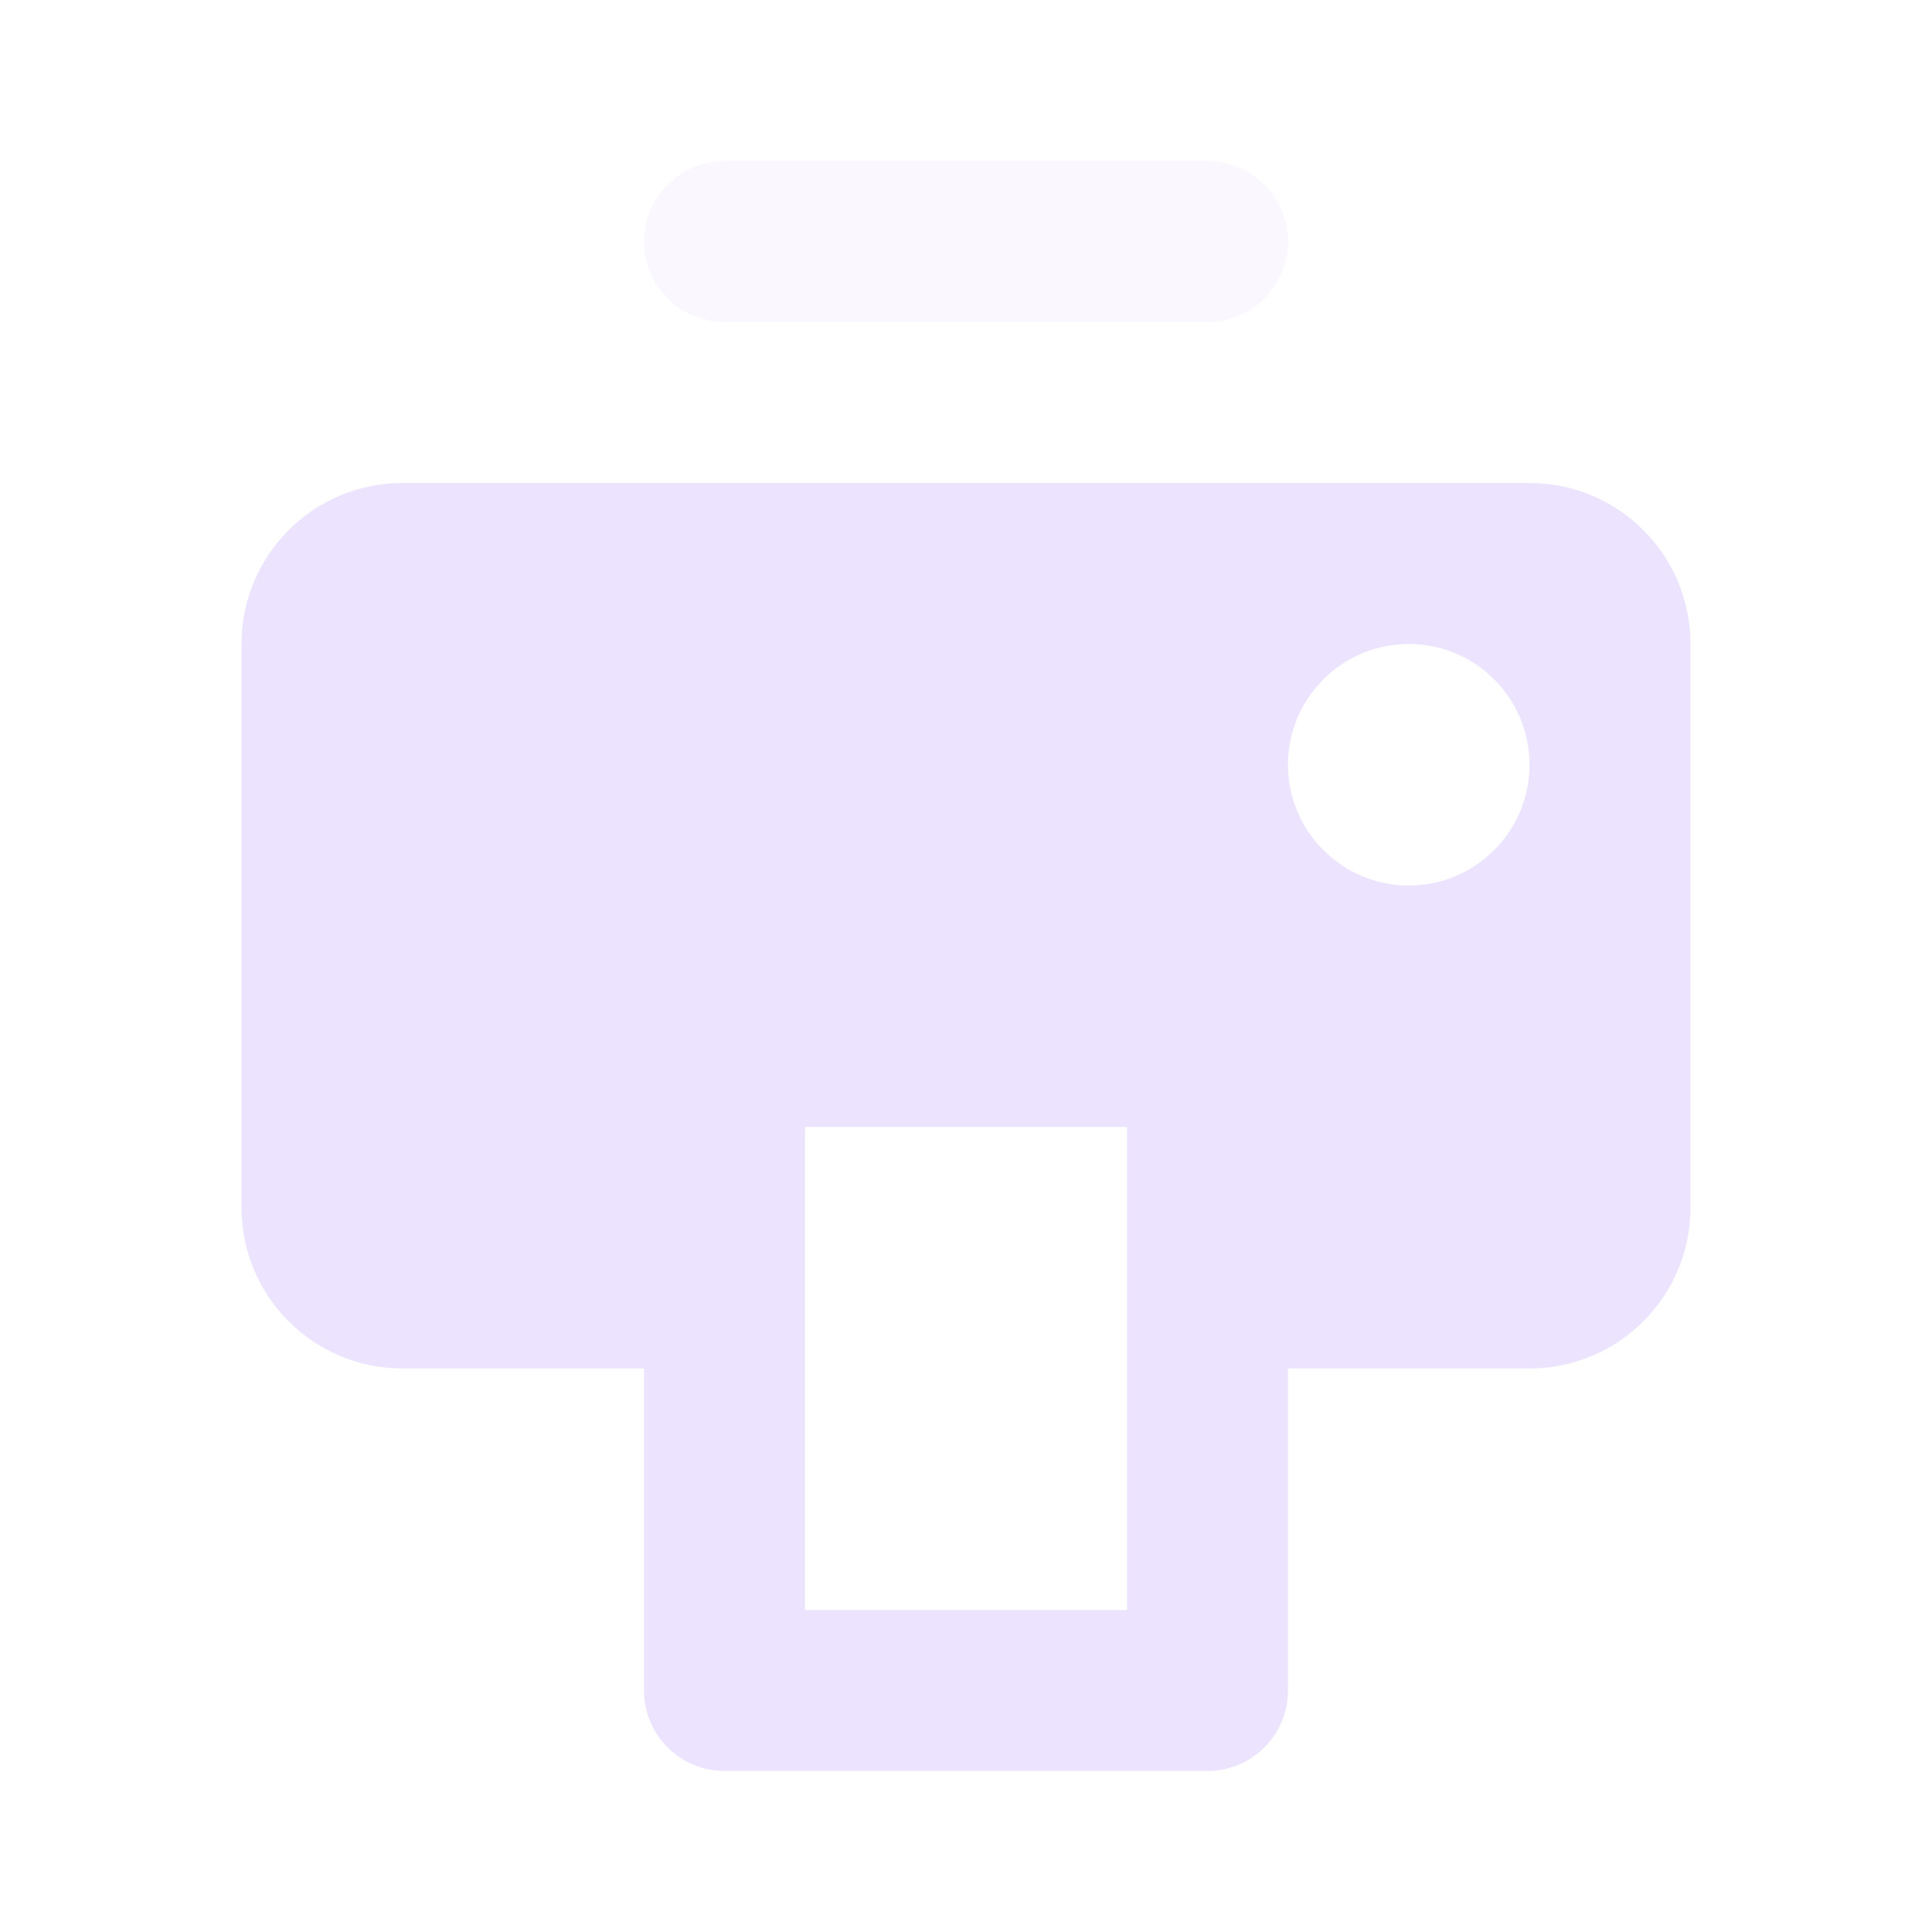<svg width="24" height="24" viewBox="0 0 24 24" fill="none" xmlns="http://www.w3.org/2000/svg">
<path fill-rule="evenodd" clip-rule="evenodd" d="M16 17V21C16 21.552 15.552 22 15 22H9C8.448 22 8 21.552 8 21V17H5C3.895 17 3 16.105 3 15V8C3 6.895 3.895 6 5 6H19C20.105 6 21 6.895 21 8V15C21 16.105 20.105 17 19 17H16ZM17.5 11C18.328 11 19 10.328 19 9.5C19 8.672 18.328 8 17.5 8C16.672 8 16 8.672 16 9.5C16 10.328 16.672 11 17.5 11ZM10 14V20H14V14H10Z" fill="#ECE4FF"/>
<path opacity="0.3" d="M15 2H9C8.448 2 8 2.448 8 3C8 3.552 8.448 4 9 4H15C15.552 4 16 3.552 16 3C16 2.448 15.552 2 15 2Z" fill="#ECE4FF"/>
</svg>
